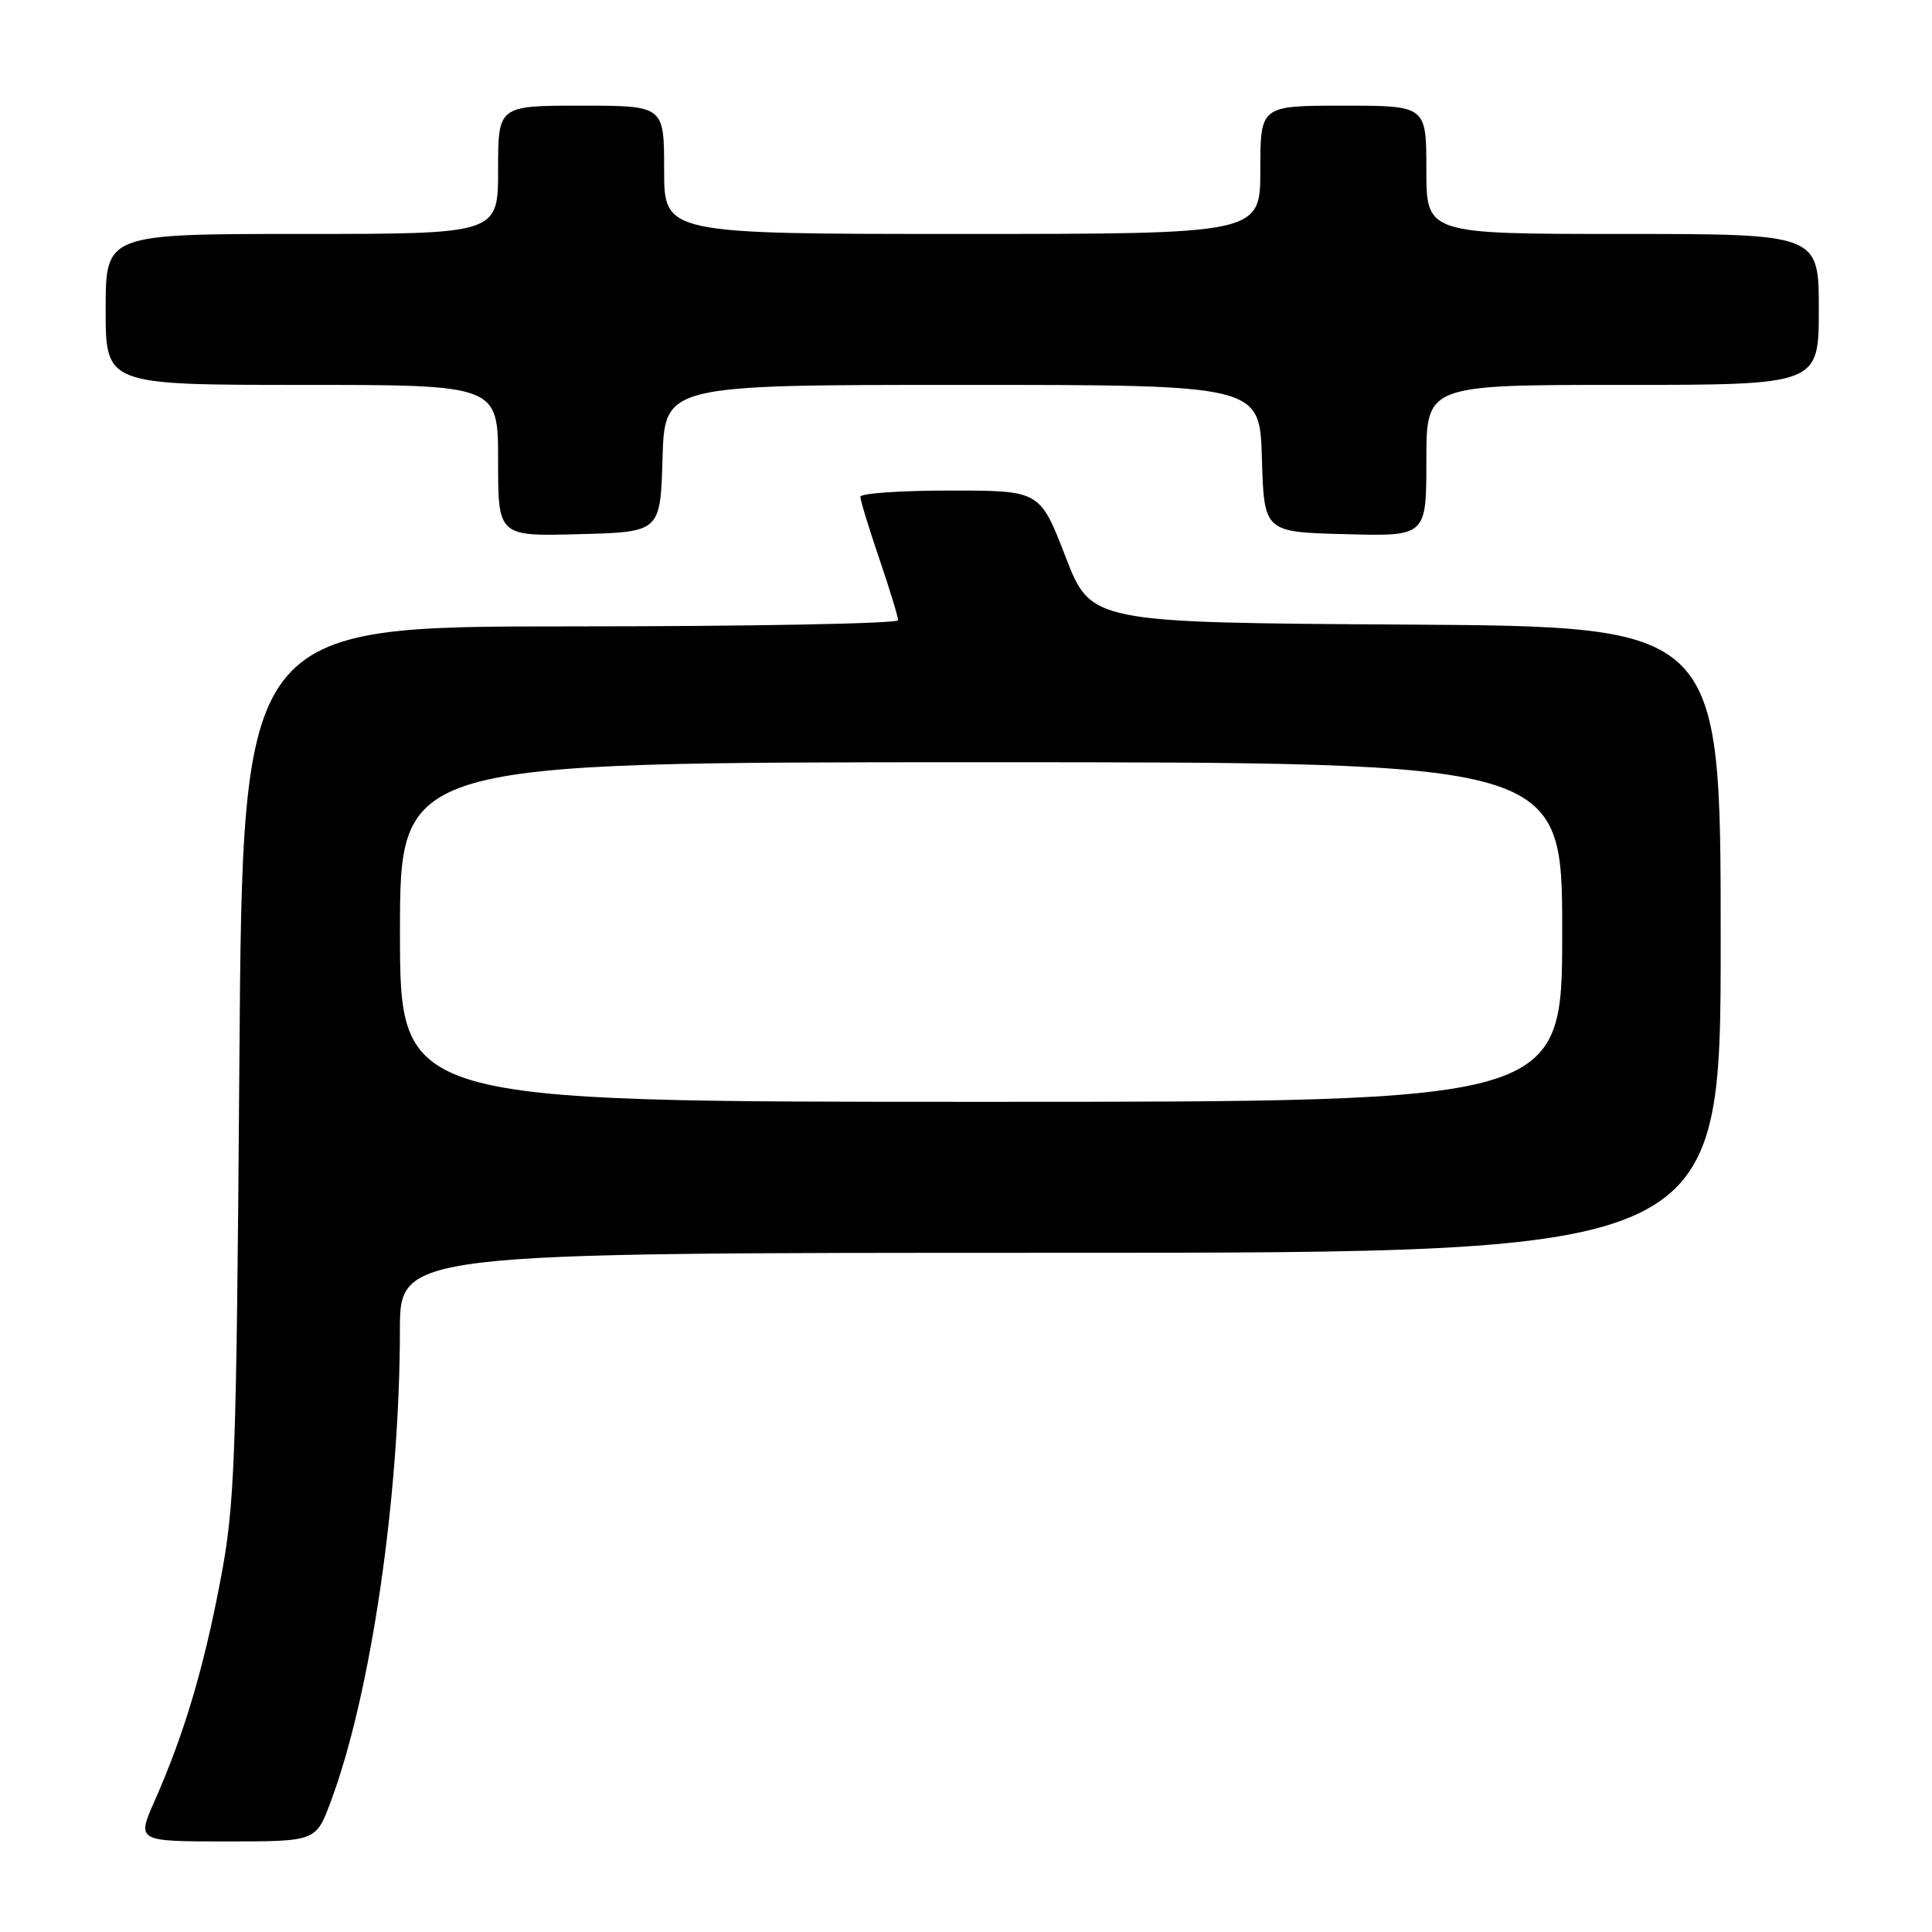 <?xml version="1.0" encoding="UTF-8" standalone="no"?>
<!DOCTYPE svg PUBLIC "-//W3C//DTD SVG 1.1//EN" "http://www.w3.org/Graphics/SVG/1.1/DTD/svg11.dtd" >
<svg xmlns="http://www.w3.org/2000/svg" xmlns:xlink="http://www.w3.org/1999/xlink" version="1.1" viewBox="0 0 256 256">
 <g >
 <path fill="currentColor"
d=" M 43.82 238.74 C 49.13 224.57 52.97 198.38 52.99 176.25 C 53.00 166.00 53.00 166.00 140.50 166.00 C 228.00 166.00 228.00 166.00 228.00 124.51 C 228.00 83.02 228.00 83.02 186.28 82.76 C 144.56 82.50 144.56 82.50 141.18 73.75 C 137.80 65.00 137.80 65.00 125.90 65.00 C 119.35 65.00 114.00 65.37 114.00 65.82 C 114.00 66.28 115.12 69.96 116.50 74.00 C 117.88 78.04 119.00 81.72 119.00 82.18 C 119.00 82.63 99.46 83.00 75.57 83.00 C 32.14 83.00 32.14 83.00 31.72 140.75 C 31.32 194.21 31.13 199.32 29.19 209.50 C 26.96 221.19 24.38 229.82 20.50 238.60 C 18.11 244.00 18.11 244.00 29.98 244.00 C 41.86 244.00 41.86 244.00 43.82 238.74 Z  M 87.79 60.75 C 88.07 51.00 88.07 51.00 127.50 51.00 C 166.93 51.00 166.93 51.00 167.21 60.75 C 167.50 70.50 167.50 70.50 178.25 70.78 C 189.00 71.07 189.00 71.07 189.00 61.03 C 189.00 51.00 189.00 51.00 215.00 51.00 C 241.00 51.00 241.00 51.00 241.00 41.00 C 241.00 31.00 241.00 31.00 215.00 31.00 C 189.00 31.00 189.00 31.00 189.00 22.50 C 189.00 14.00 189.00 14.00 178.00 14.00 C 167.00 14.00 167.00 14.00 167.00 22.50 C 167.00 31.00 167.00 31.00 127.50 31.00 C 88.00 31.00 88.00 31.00 88.00 22.50 C 88.00 14.00 88.00 14.00 77.00 14.00 C 66.00 14.00 66.00 14.00 66.00 22.50 C 66.00 31.00 66.00 31.00 40.00 31.00 C 14.00 31.00 14.00 31.00 14.00 41.00 C 14.00 51.00 14.00 51.00 40.00 51.00 C 66.00 51.00 66.00 51.00 66.00 61.03 C 66.00 71.07 66.00 71.07 76.75 70.78 C 87.50 70.50 87.50 70.50 87.79 60.75 Z  M 53.00 123.50 C 53.00 101.00 53.00 101.00 130.00 101.00 C 207.00 101.00 207.00 101.00 207.00 123.50 C 207.00 146.00 207.00 146.00 130.00 146.00 C 53.00 146.00 53.00 146.00 53.00 123.50 Z "/>
</g>
</svg>